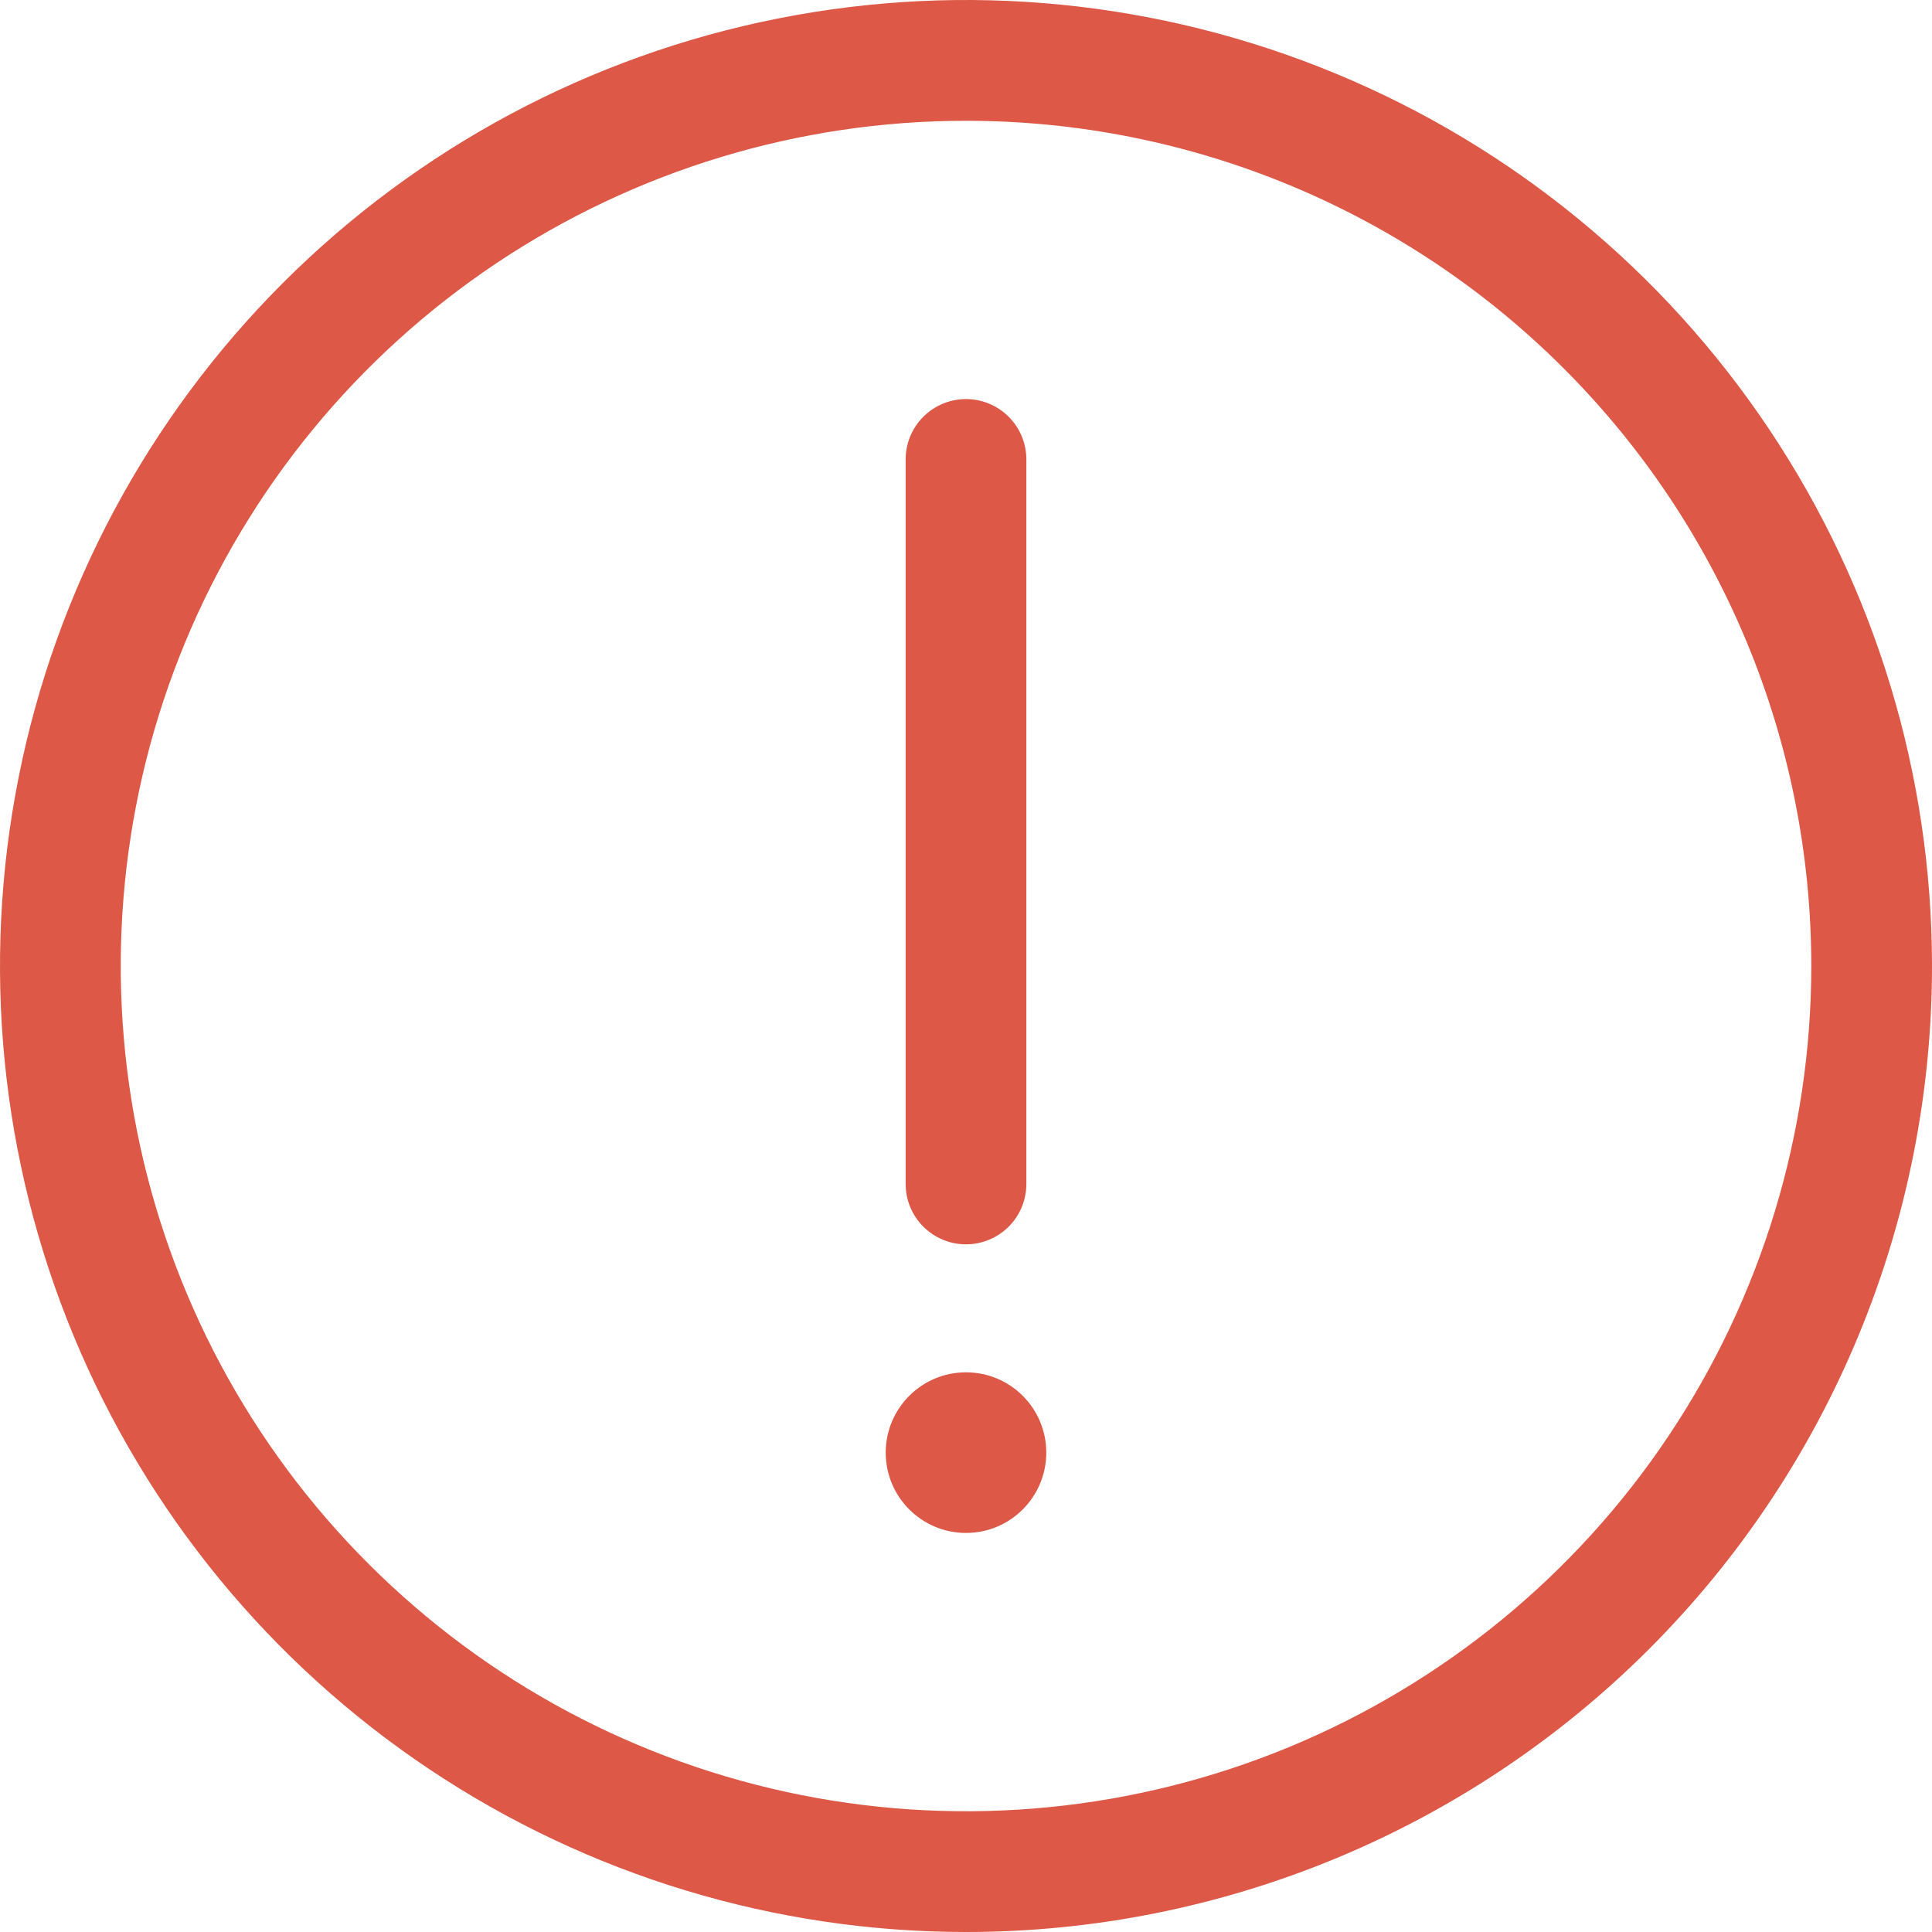 <svg width="29" height="29" viewBox="0 0 29 29" fill="none" xmlns="http://www.w3.org/2000/svg">
<path d="M14.5 23.01C15.166 23.01 15.705 22.47 15.705 21.804C15.705 21.139 15.166 20.599 14.5 20.599C13.834 20.599 13.295 21.139 13.295 21.804C13.295 22.47 13.834 23.01 14.5 23.01Z" fill="#DD5846"/>
<path d="M14.5 18.678C14.26 18.678 14.029 18.582 13.859 18.412C13.689 18.242 13.594 18.012 13.594 17.772V6.897C13.594 6.656 13.689 6.426 13.859 6.256C14.029 6.086 14.26 5.99 14.5 5.99C14.74 5.99 14.971 6.086 15.141 6.256C15.311 6.426 15.406 6.656 15.406 6.897V17.772C15.406 18.012 15.311 18.242 15.141 18.412C14.971 18.582 14.74 18.678 14.5 18.678Z" fill="#DD5846"/>
<path d="M14.5 29C11.632 29 8.829 28.15 6.444 26.556C4.06 24.963 2.201 22.698 1.104 20.049C0.006 17.399 -0.281 14.484 0.279 11.671C0.838 8.858 2.219 6.275 4.247 4.247C6.275 2.219 8.858 0.838 11.671 0.279C14.484 -0.281 17.399 0.006 20.049 1.104C22.698 2.201 24.963 4.06 26.556 6.444C28.15 8.829 29 11.632 29 14.5C29 18.346 27.472 22.034 24.753 24.753C22.034 27.472 18.346 29 14.5 29ZM14.5 1.813C11.991 1.813 9.538 2.557 7.451 3.951C5.365 5.345 3.739 7.326 2.778 9.645C1.818 11.963 1.567 14.514 2.056 16.975C2.546 19.436 3.754 21.697 5.529 23.471C7.303 25.246 9.564 26.454 12.025 26.944C14.486 27.433 17.037 27.182 19.355 26.222C21.674 25.261 23.655 23.635 25.049 21.549C26.443 19.462 27.188 17.009 27.188 14.5C27.188 11.135 25.851 7.908 23.471 5.529C21.092 3.149 17.865 1.813 14.5 1.813Z" fill="#DD5846"/>
</svg>
